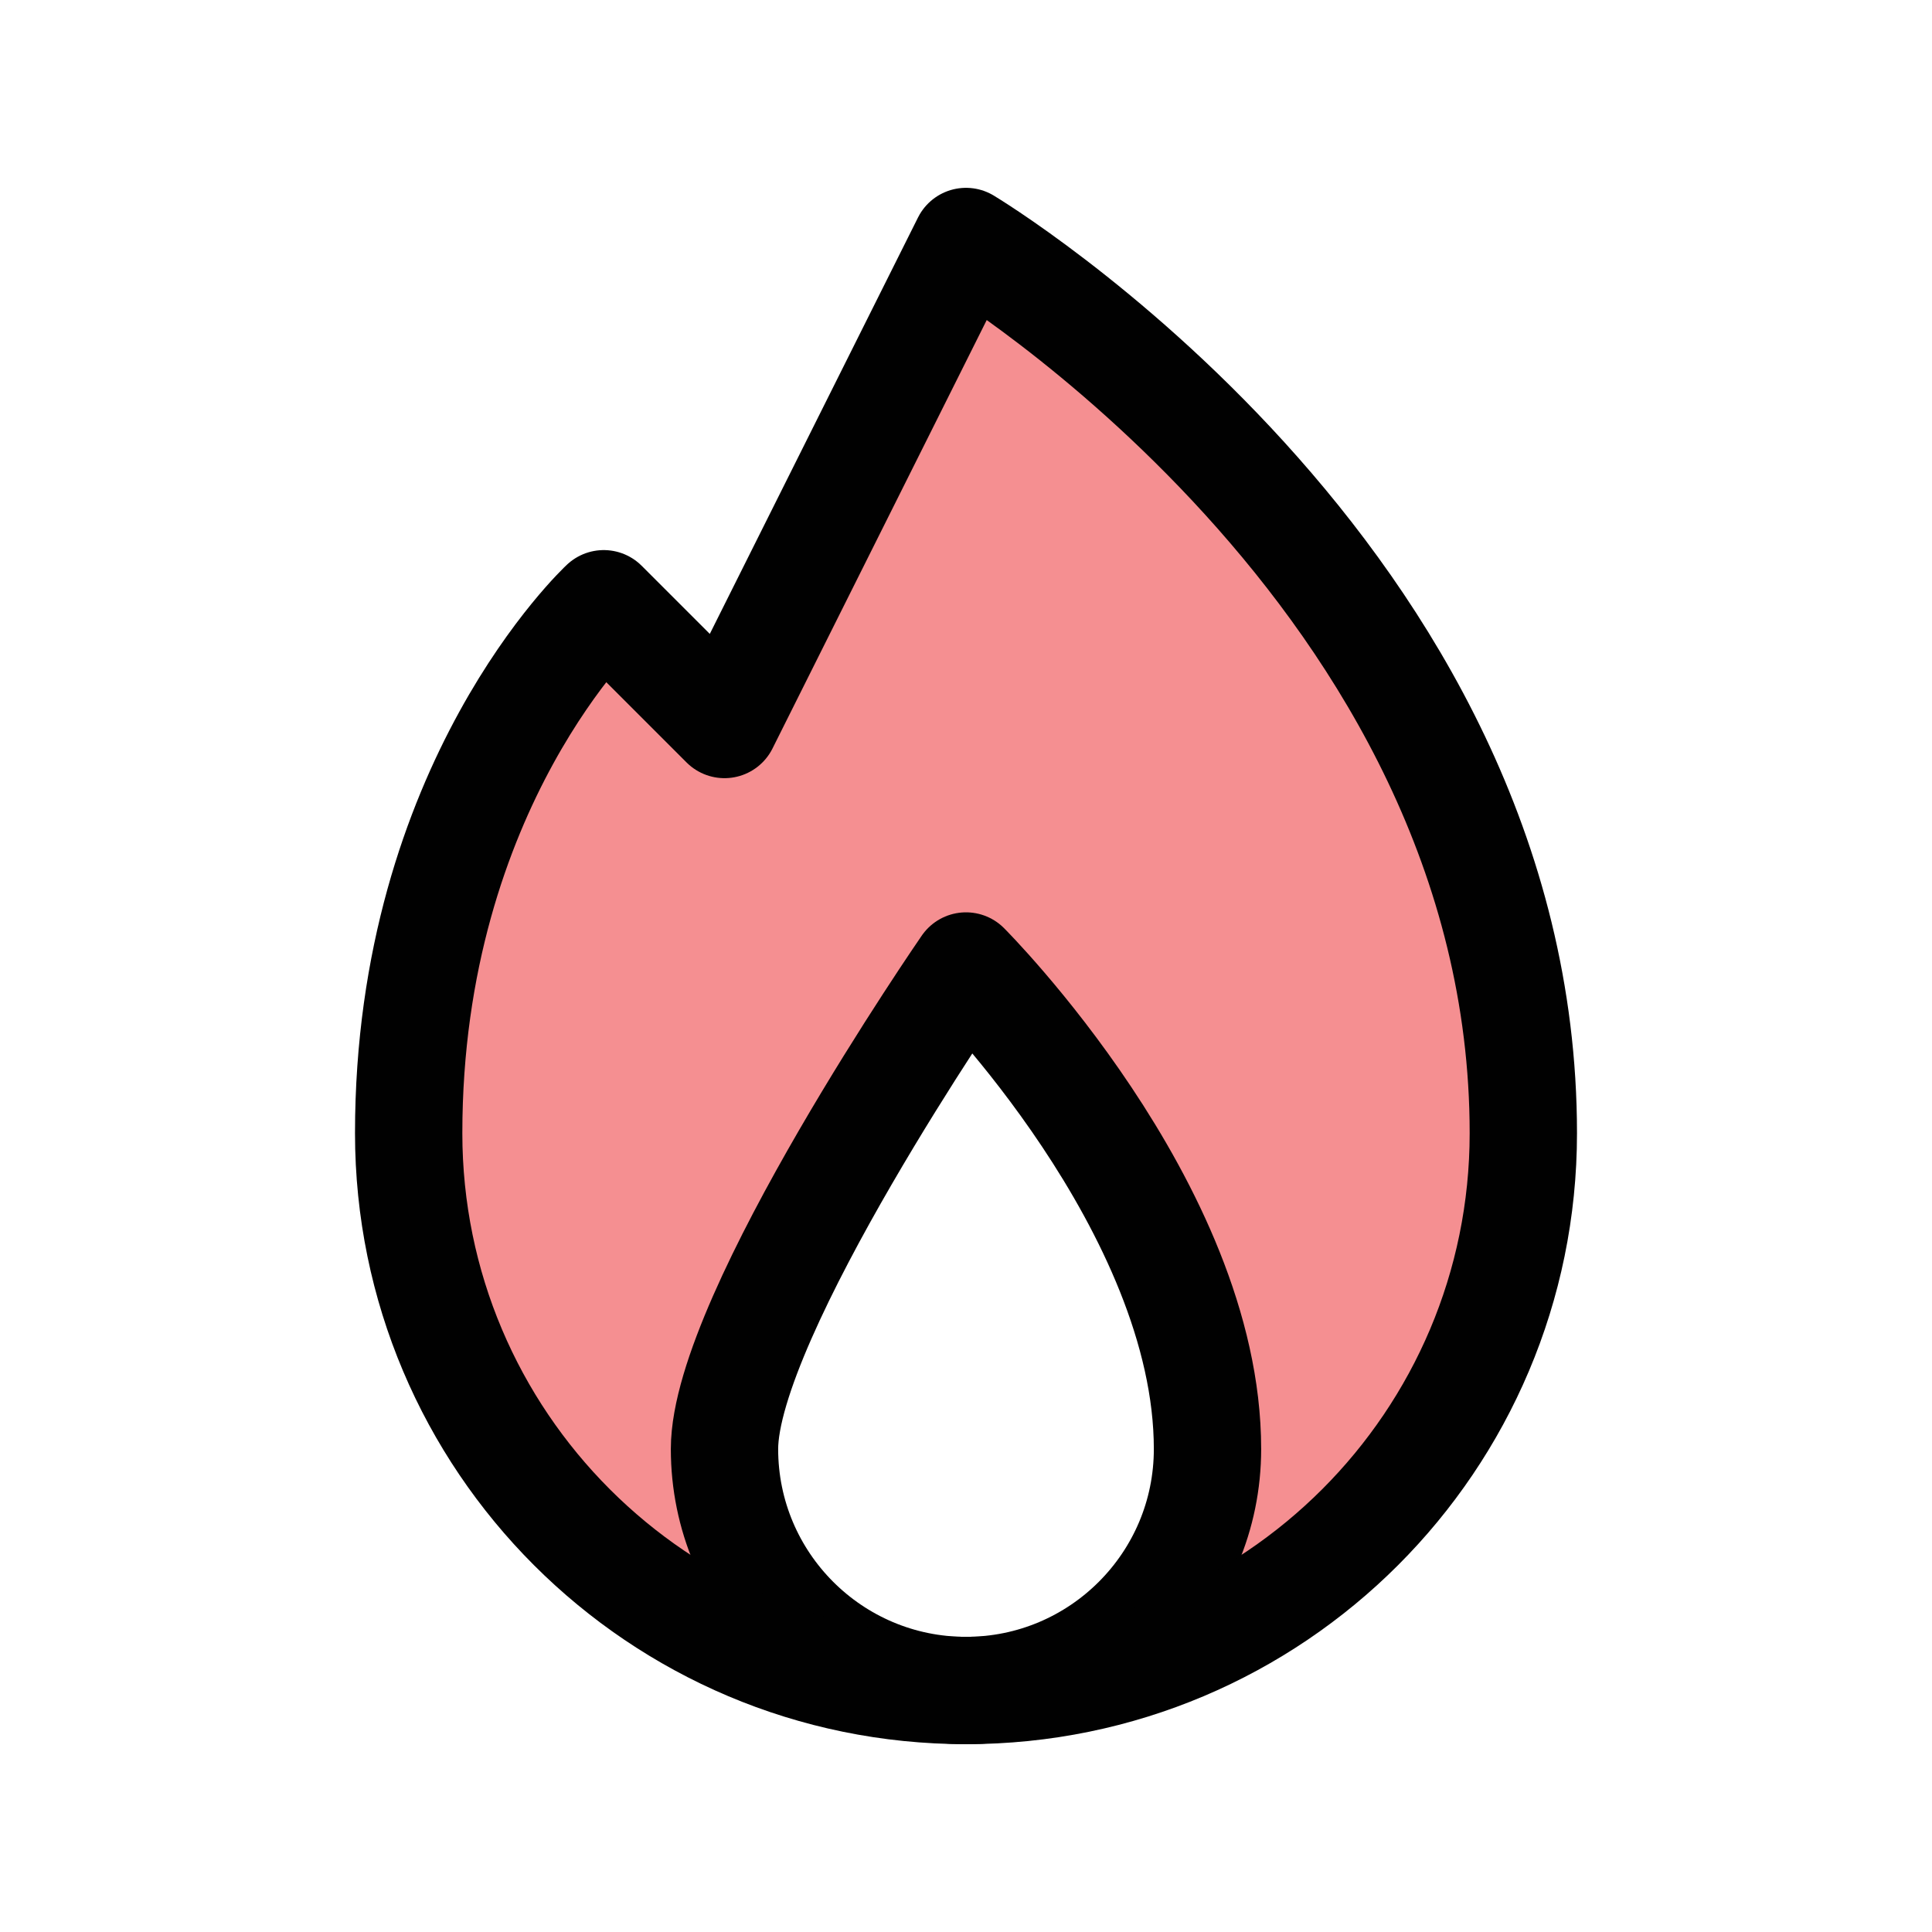 <?xml version="1.0" encoding="UTF-8"?>
<svg id="fire" xmlns="http://www.w3.org/2000/svg" viewBox="0 0 72 72">
  <path d="M36,9l-9,18-4.5-4.5s-7.27,6.75-7.27,19.73c0,11.16,8.81,20.24,19.85,20.72-4.54-.46-8.08-4.29-8.08-8.95,0-9,9-18,9-18,0,0,9,9,9,18,0,4.66-3.54,8.49-8.08,8.95,11.04-.49,19.85-9.56,19.85-20.72,0-20.77-20.77-33.23-20.77-33.23Z" style="fill: #ed2024; opacity: .5; stroke-width: 0px;"/>
  <path d="M45,54c0,4.97-4.03,9-9,9s-9-4.03-9-9,9-18,9-18c0,0,9,9,9,18Z" style="fill: none; stroke: #010101; stroke-linecap: round; stroke-linejoin: round; stroke-width: 4px;"/>
  <path d="M15.23,42.23c0-12.98,7.27-19.73,7.27-19.73l4.5,4.5,9-18s20.77,12.46,20.77,33.23c0,11.47-9.3,20.77-20.77,20.77s-20.77-9.3-20.77-20.77" style="fill: none; stroke: #010101; stroke-linecap: round; stroke-linejoin: round; stroke-width: 4px;"/>
</svg>